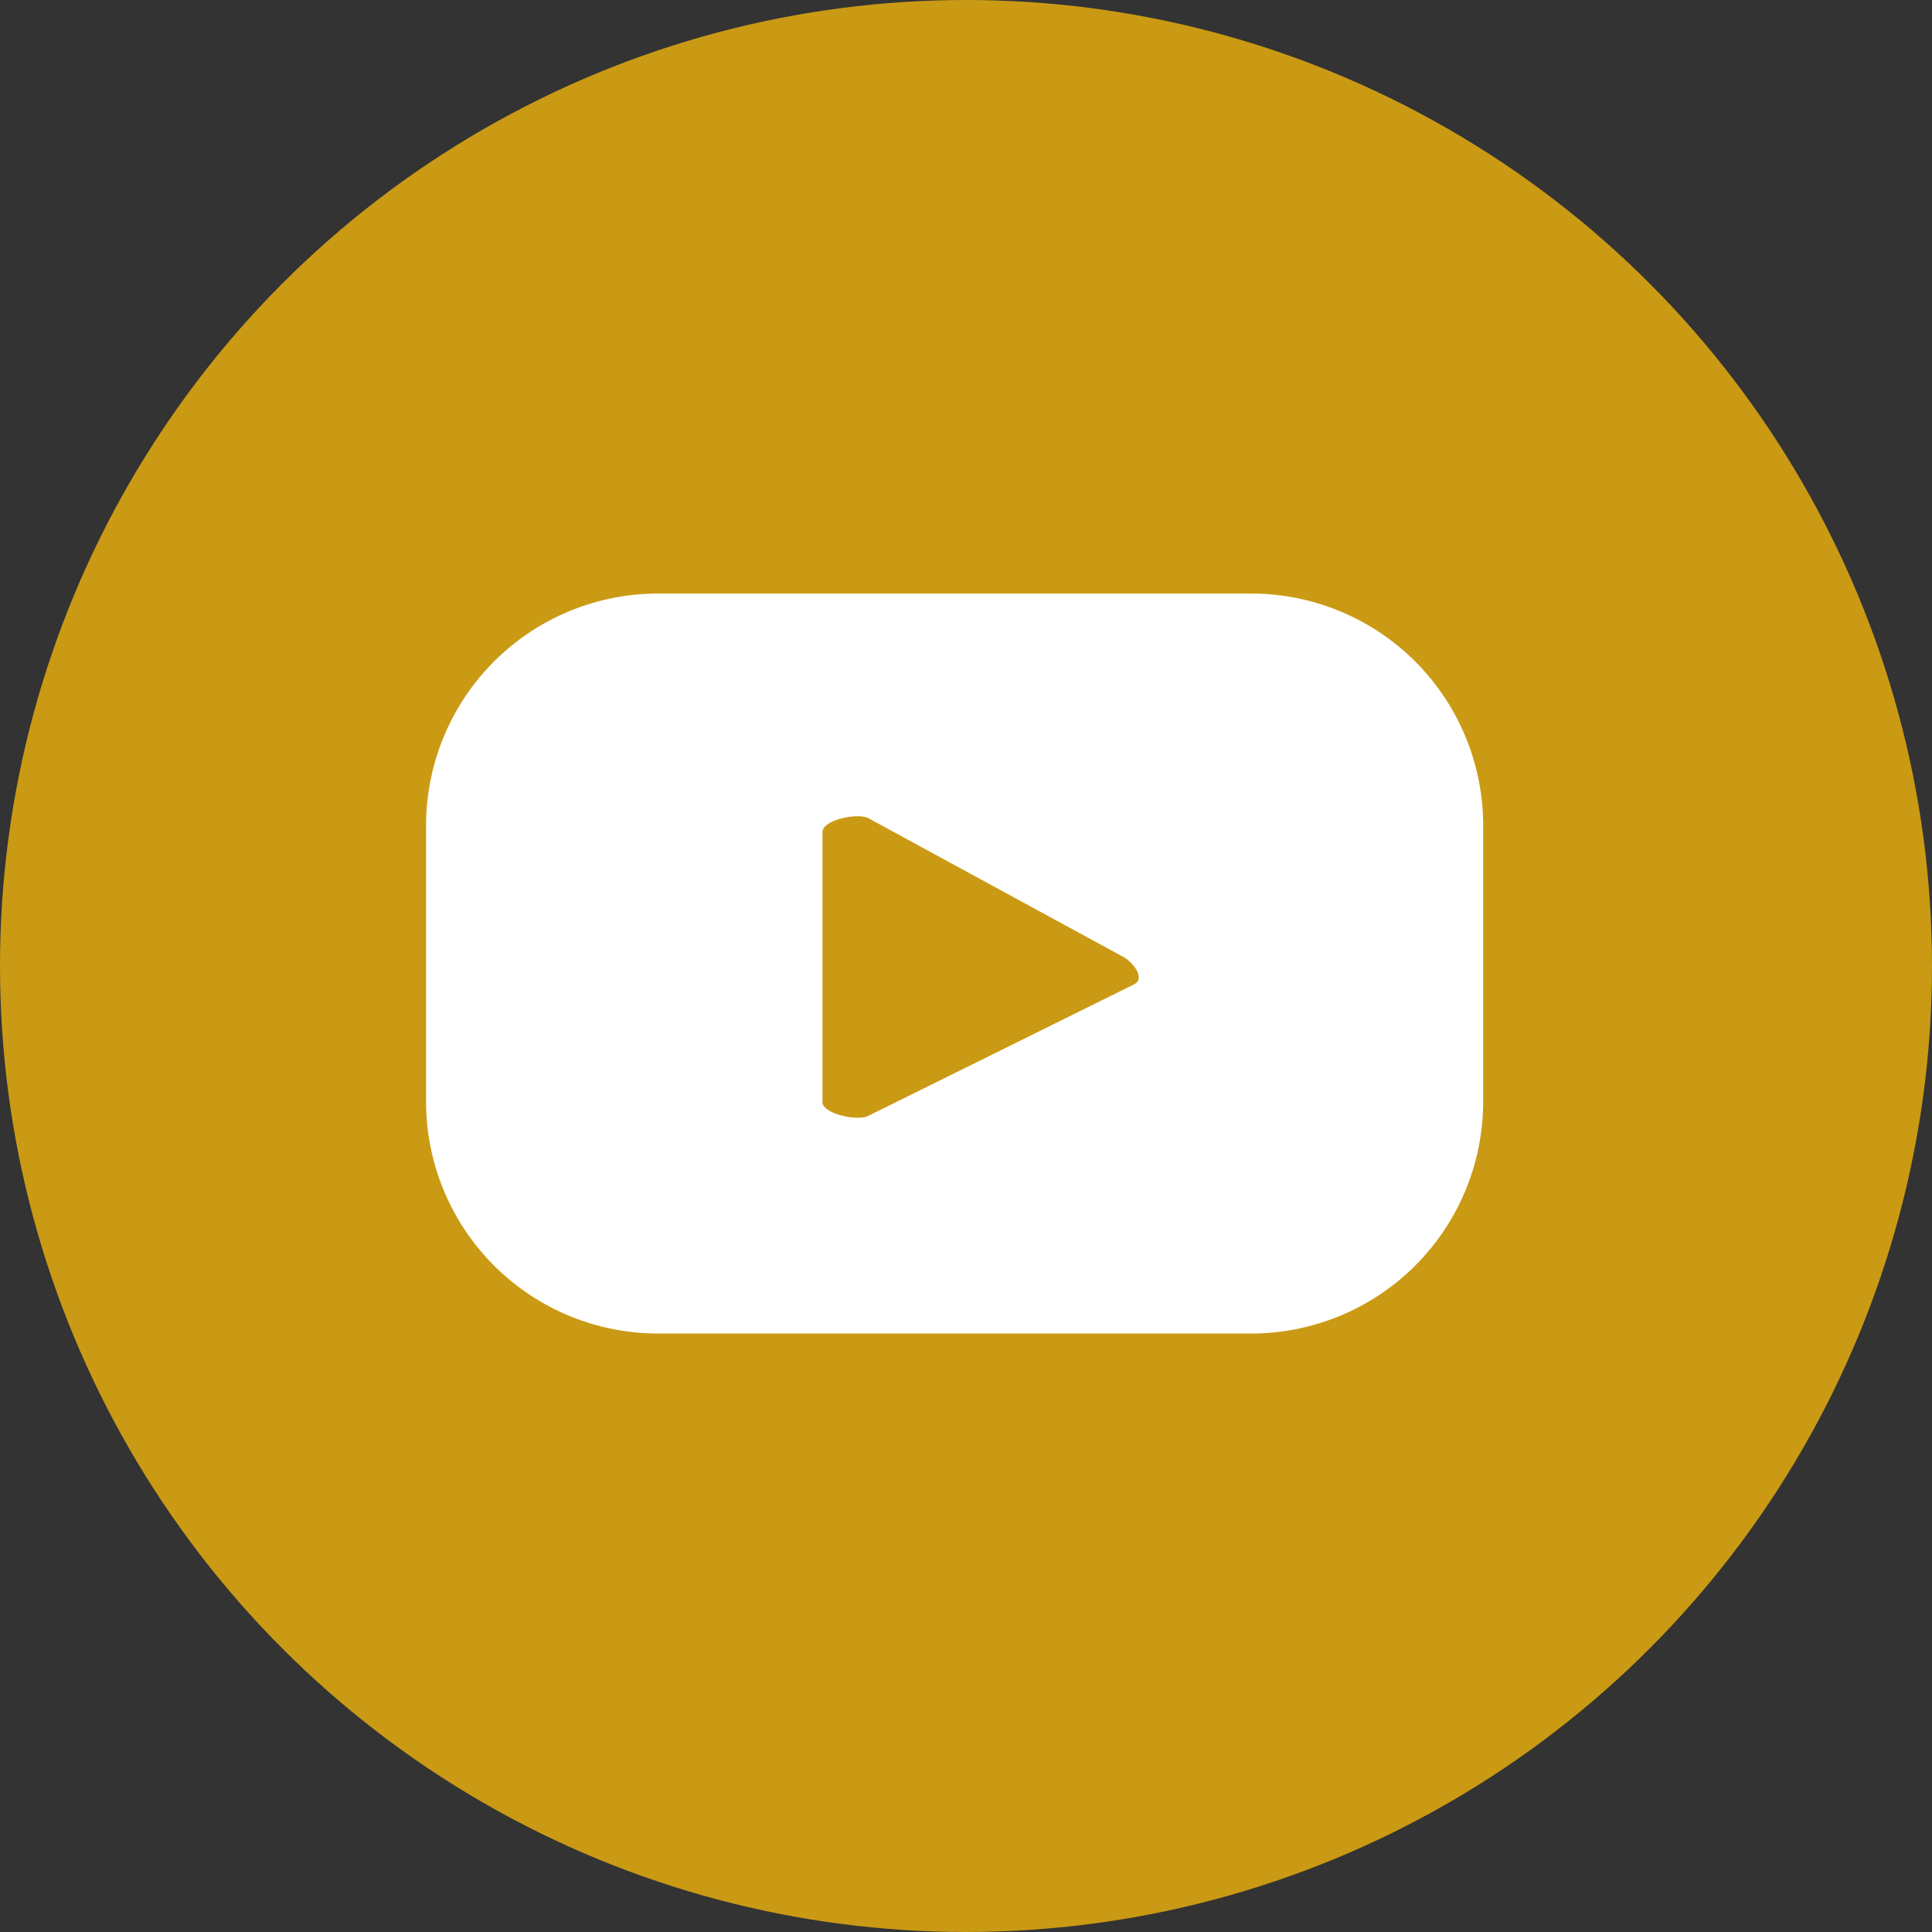 <svg xmlns="http://www.w3.org/2000/svg" width="219.321" height="219.321" viewBox="0 0 219.321 219.321">
  <rect x="0" y="0" width="219.321" height="219.321" fill="#333333" stroke="none"/>
  <g id="youtube" transform="translate(-1889.631 -765.651)">
    <circle id="Ellipse_20" data-name="Ellipse 20" cx="109.66" cy="109.66" r="109.66" transform="translate(1889.631 765.651)" fill="#ca9a14"/>
    <path id="Path_3009" data-name="Path 3009" d="M2058,859.366a26.333,26.333,0,0,0-26.332-26.333h-67.335A26.333,26.333,0,0,0,1938,859.366V890.7a26.333,26.333,0,0,0,26.333,26.332h67.335A26.332,26.332,0,0,0,2058,890.7Zm-39.6,18.015-30.195,14.939c-1.183.64-5.206-.217-5.206-1.563V860.093c0-1.363,4.056-2.219,5.24-1.544l28.9,15.725C2018.356,874.964,2019.628,876.718,2018.4,877.381Z" fill="#fff"/>
  </g>
</svg>
